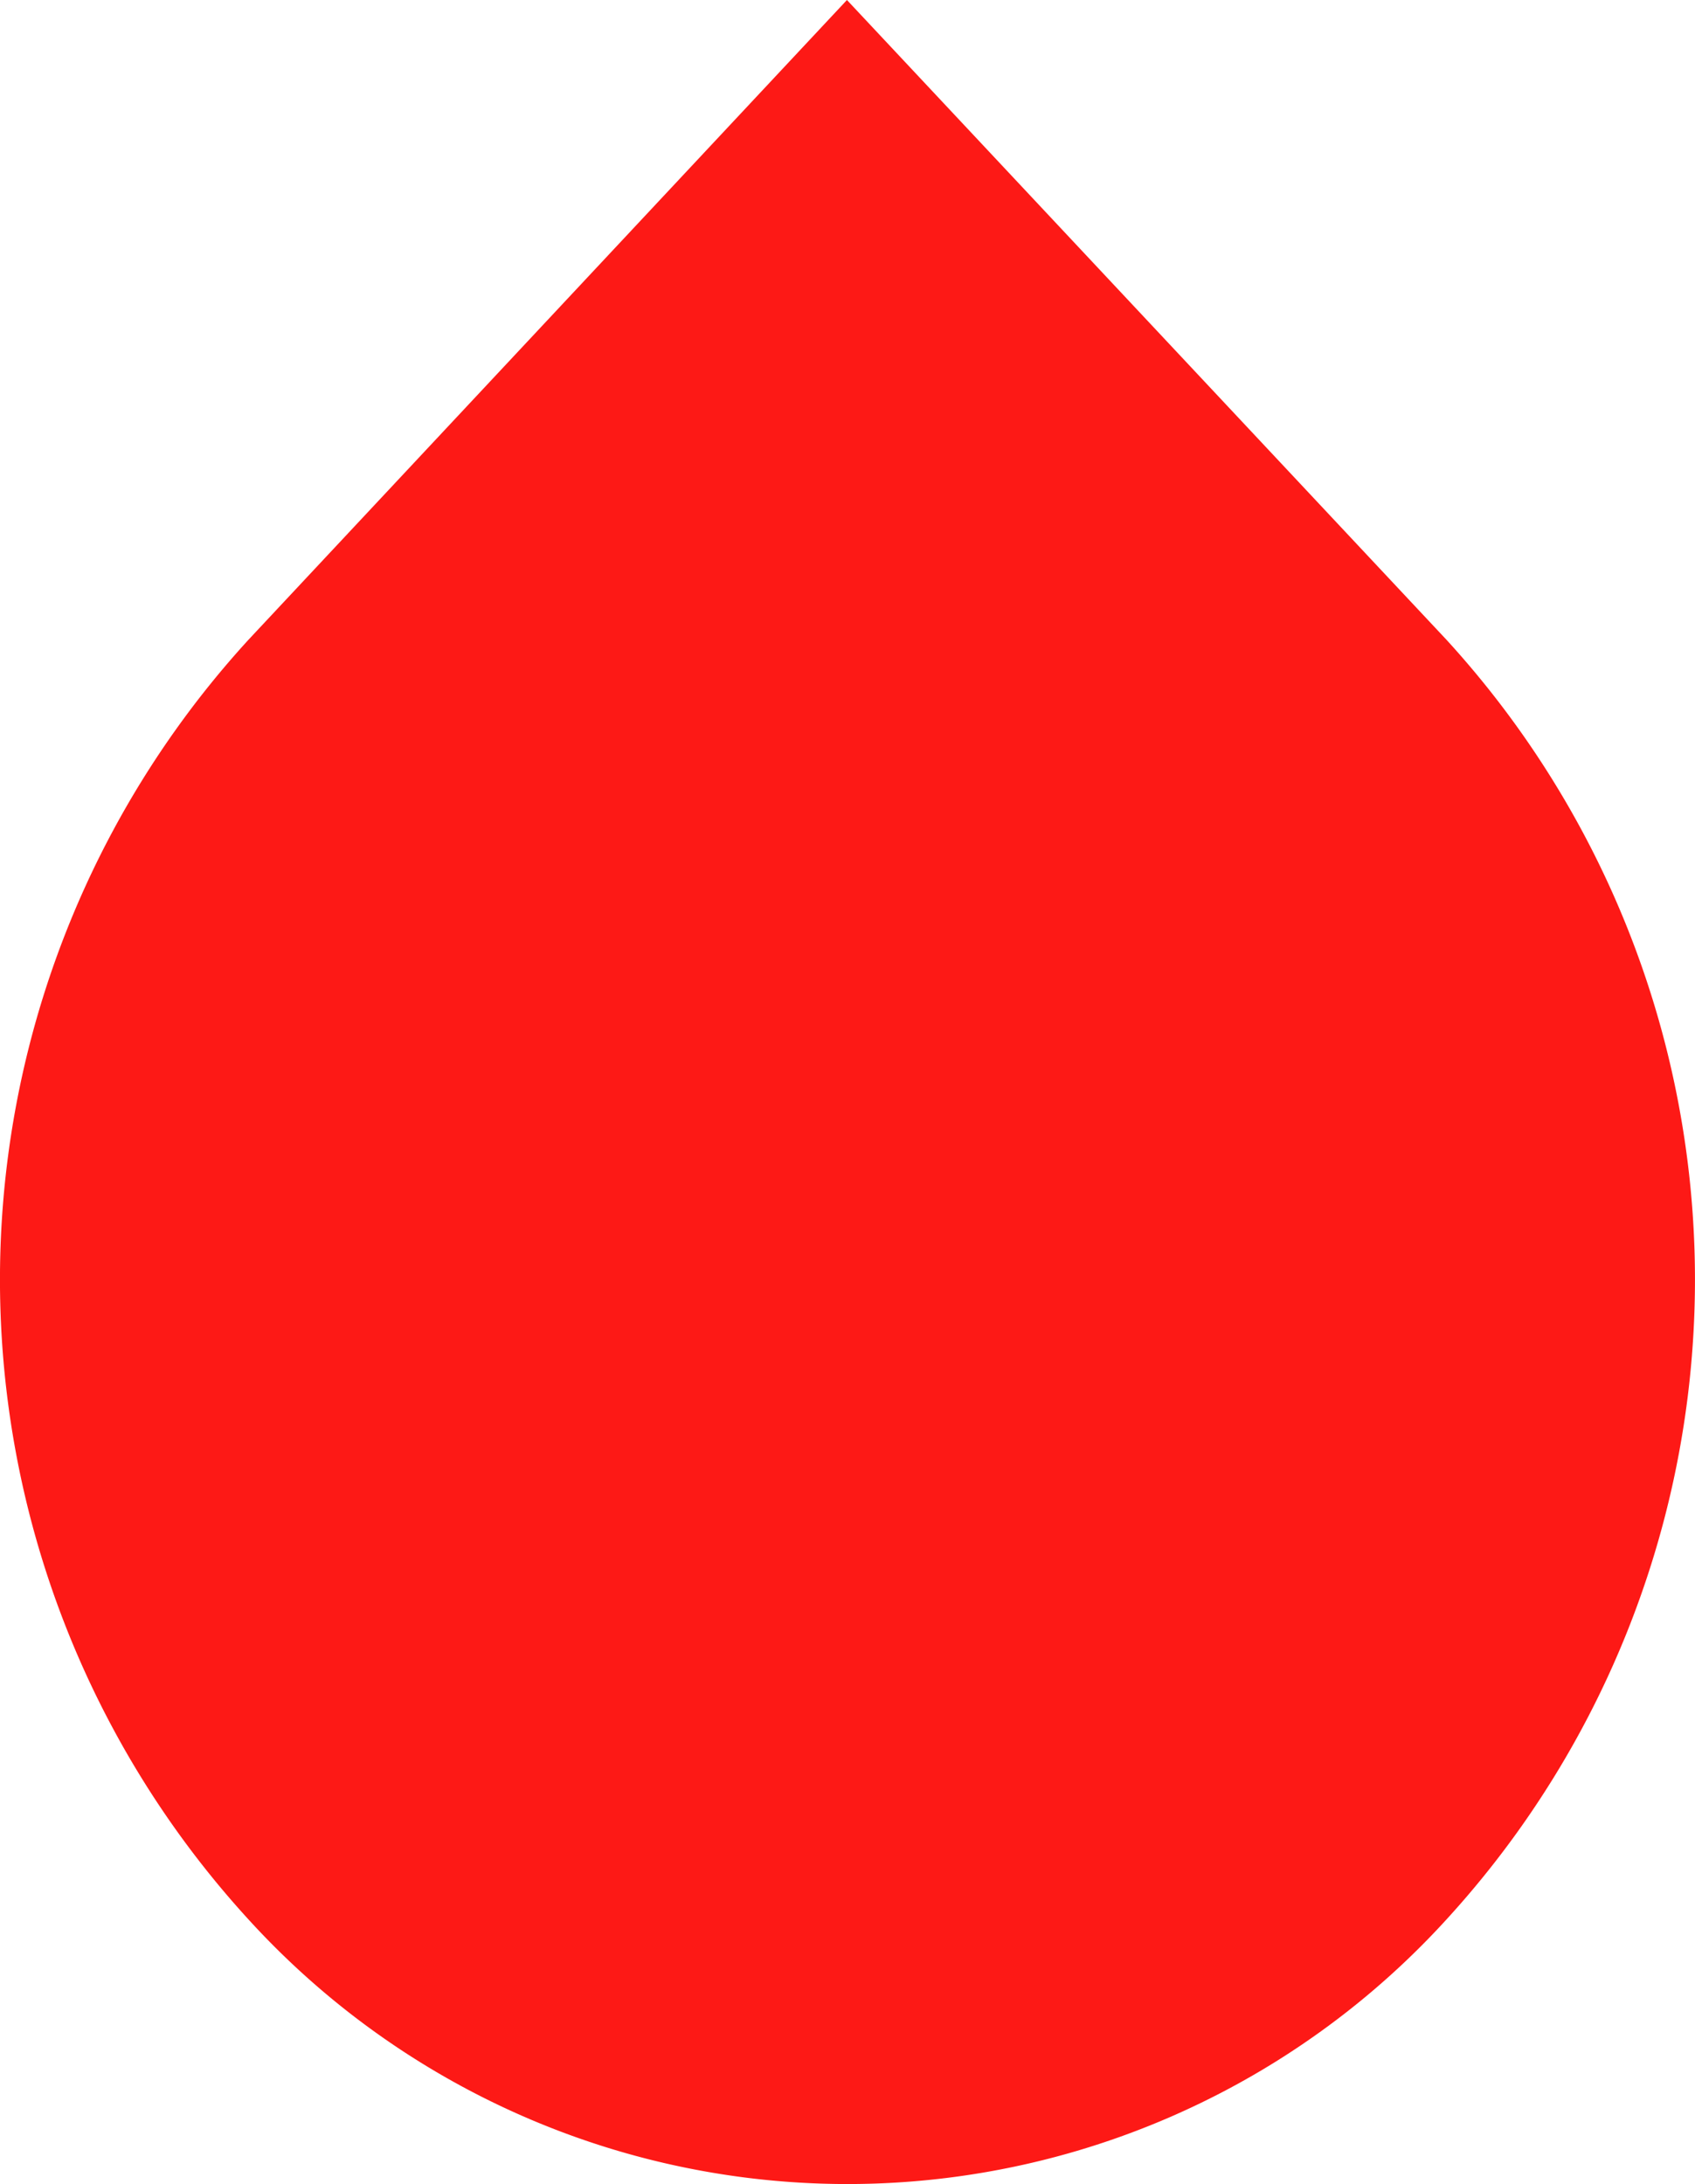 <svg xmlns="http://www.w3.org/2000/svg" width="48.934" height="63.031" viewBox="0 0 48.934 63.031">
  <path id="Drop_Filled" d="M30.459,4.035,47.769,22.5a27.35,27.35,0,0,1,.008,36.917,23.4,23.4,0,0,1-34.605,0A27.35,27.35,0,0,1,13.179,22.5Z" transform="translate(-6.008 -4.035)" fill="#fd1916"/>
</svg>
